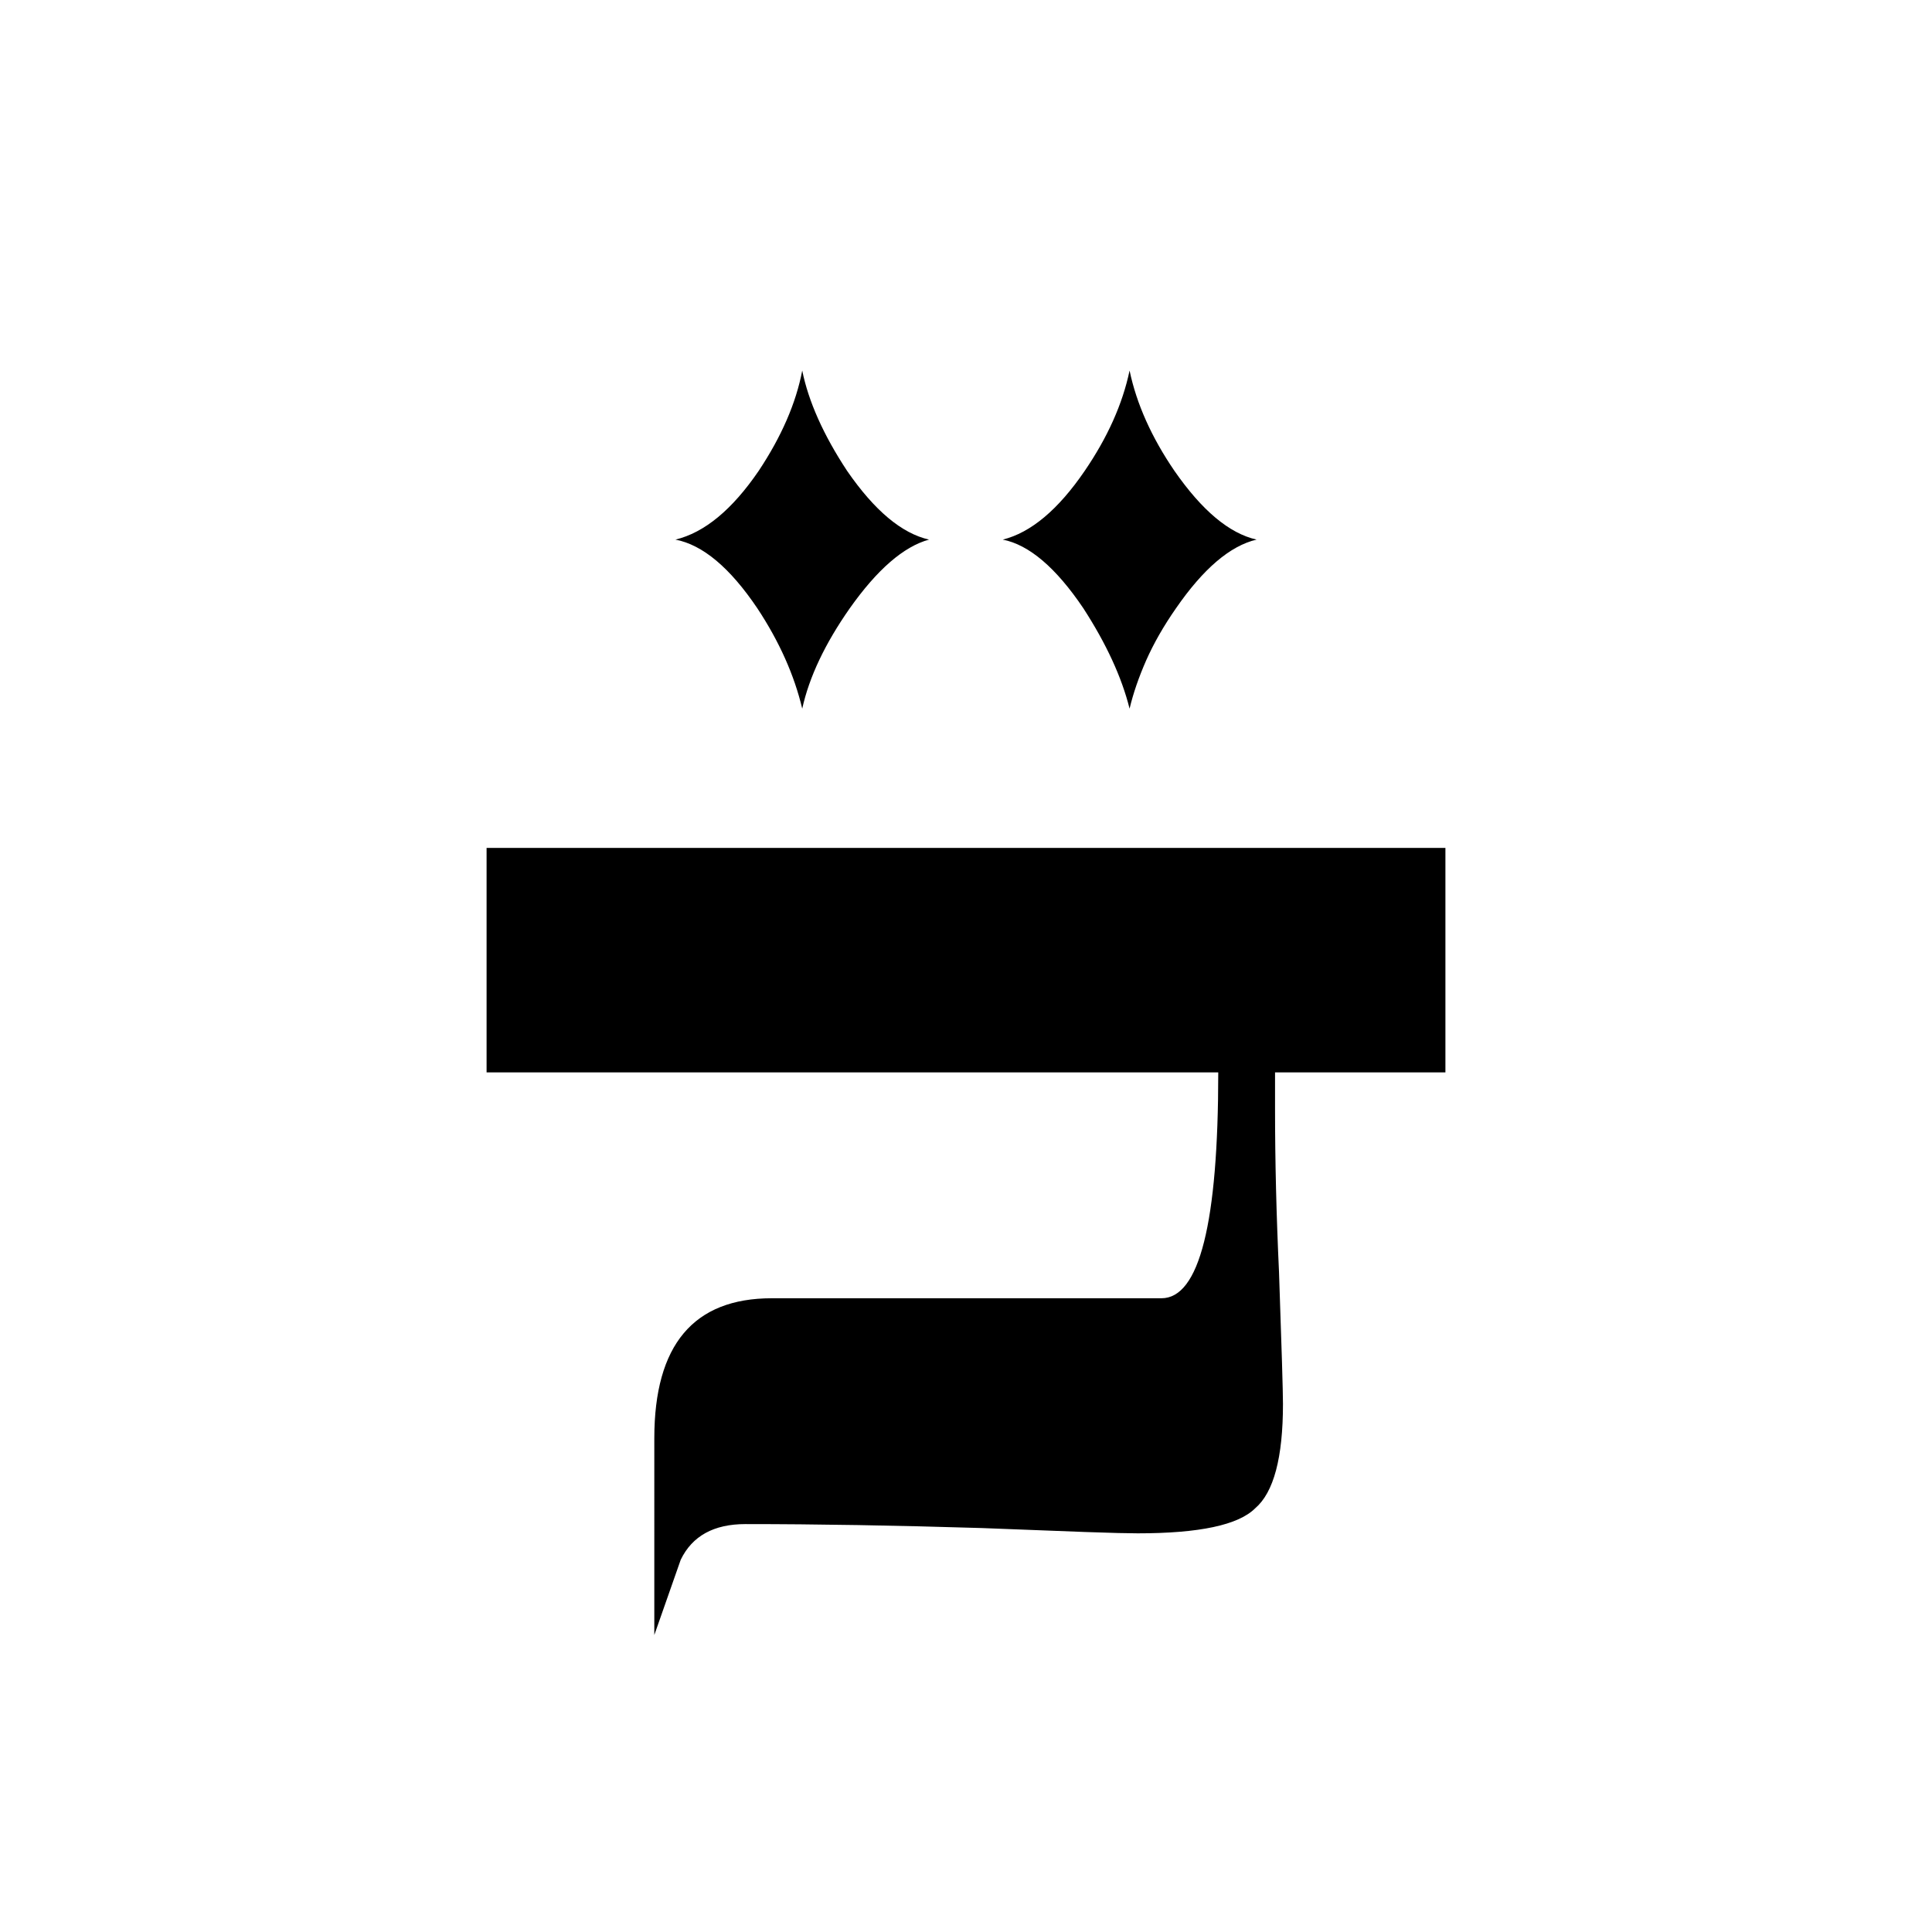 <svg xmlns="http://www.w3.org/2000/svg" viewBox="0 0 1024 1024">
    <path d="M766.1 568.4h-90.3V588c0 27.5.7 56.2 2.1 86.1 1.4 40.1 2.1 63.5 2.1 70 0 28.5-4.9 46.9-14.7 55.3-8.9 8.9-29.6 13.3-62.3 13.3-4.7 0-13.9-.2-27.7-.7s-32.1-1.2-54.9-2.1c-45.7-1.4-87.5-2.1-125.3-2.1-16.8 0-28.2 6.3-34.3 18.9l-14 39.9V762.3c0-49.5 20.8-74.2 62.3-74.2h206.5c20.1 0 30.1-39.9 30.1-119.7H257.9v-119h508.2v119zM666 286c-14 3.3-28.2 15.4-42.7 36.4-6.5 9.3-11.8 18.6-15.8 27.6-4 9.1-6.9 17.6-8.8 25.6-4.2-16.8-12.4-34.5-24.5-53.2-14.5-21.5-28.7-33.6-42.7-36.4 14.9-3.7 29.4-15.9 43.4-36.4 12.1-17.7 20.1-35.5 23.8-53.2 3.7 17.7 11.7 35.5 23.8 53.2 14.6 21 29 33.1 43.5 36.4zM492.4 286c-13.5 3.7-27.5 15.9-42 36.4-13.1 18.7-21.5 36.4-25.2 53.2-4.2-17.7-12.1-35.5-23.8-53.2-14.5-21.5-28.9-33.6-43.4-36.4 15.4-3.7 30.1-15.9 44.1-36.4 12.1-18.2 19.8-35.9 23.1-53.2 3.3 16.3 11.2 34.1 23.8 53.2 14.5 21 28.9 33.1 43.4 36.4z"/>
</svg>
